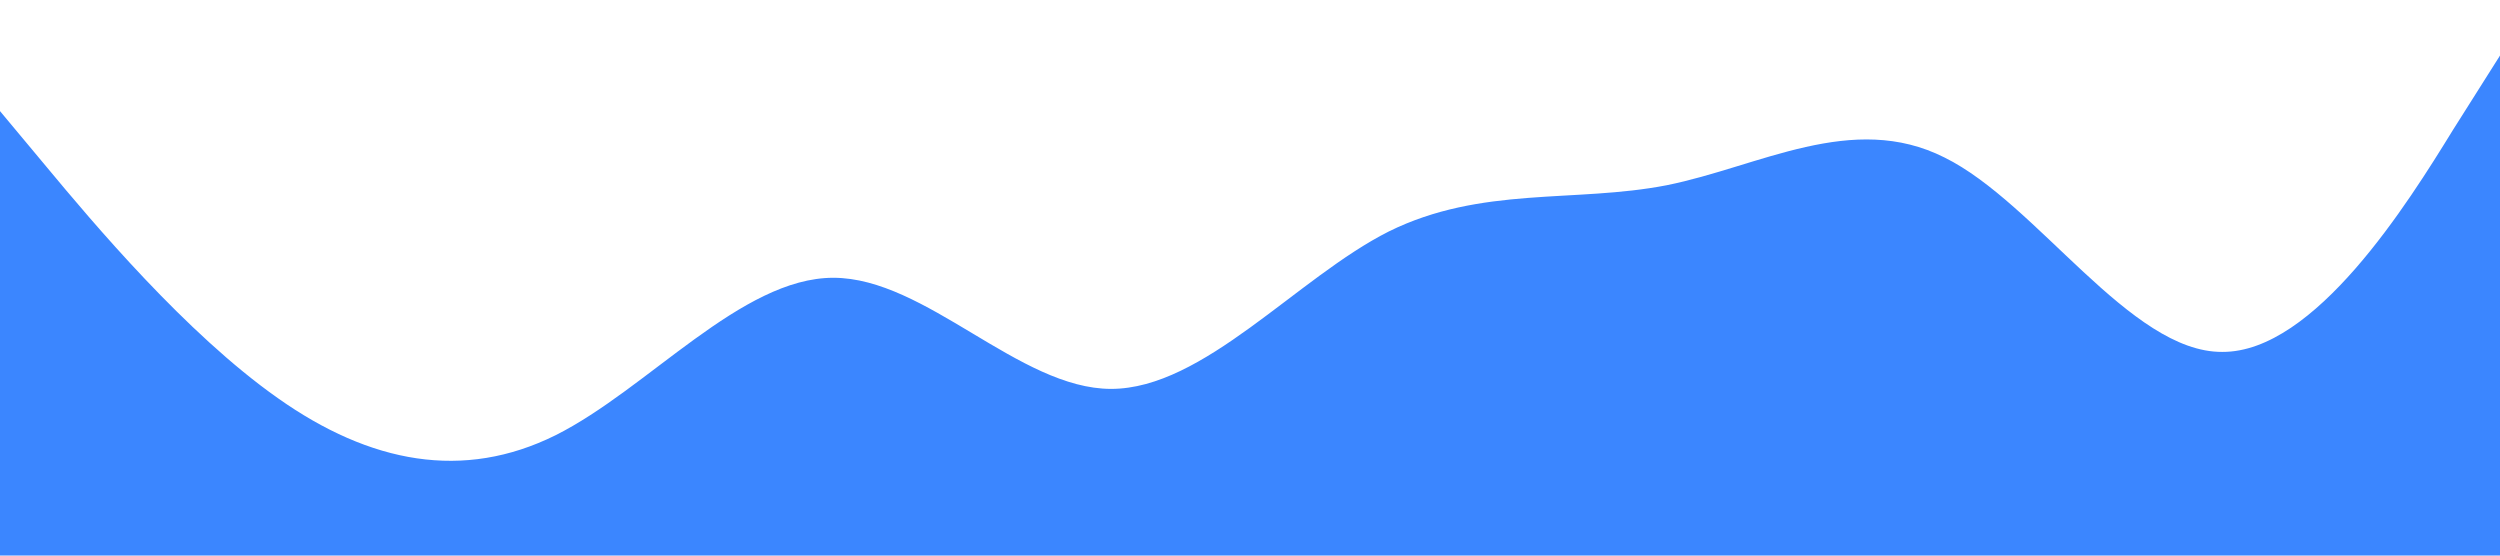 <?xml version="1.0" standalone="no"?><svg xmlns="http://www.w3.org/2000/svg" viewBox="0 0 1440 320"><path fill="#3B86FF" fill-opacity="1" d="M0,64L26.7,96C53.3,128,107,192,160,229.3C213.3,267,267,277,320,250.7C373.3,224,427,160,480,160C533.3,160,587,224,640,224C693.3,224,747,160,800,133.3C853.3,107,907,117,960,106.7C1013.3,96,1067,64,1120,90.7C1173.3,117,1227,203,1280,202.7C1333.3,203,1387,117,1413,74.7L1440,32L1440,320L1413.3,320C1386.7,320,1333,320,1280,320C1226.7,320,1173,320,1120,320C1066.7,320,1013,320,960,320C906.7,320,853,320,800,320C746.7,320,693,320,640,320C586.7,320,533,320,480,320C426.7,320,373,320,320,320C266.7,320,213,320,160,320C106.7,320,53,320,27,320L0,320Z"></path></svg>